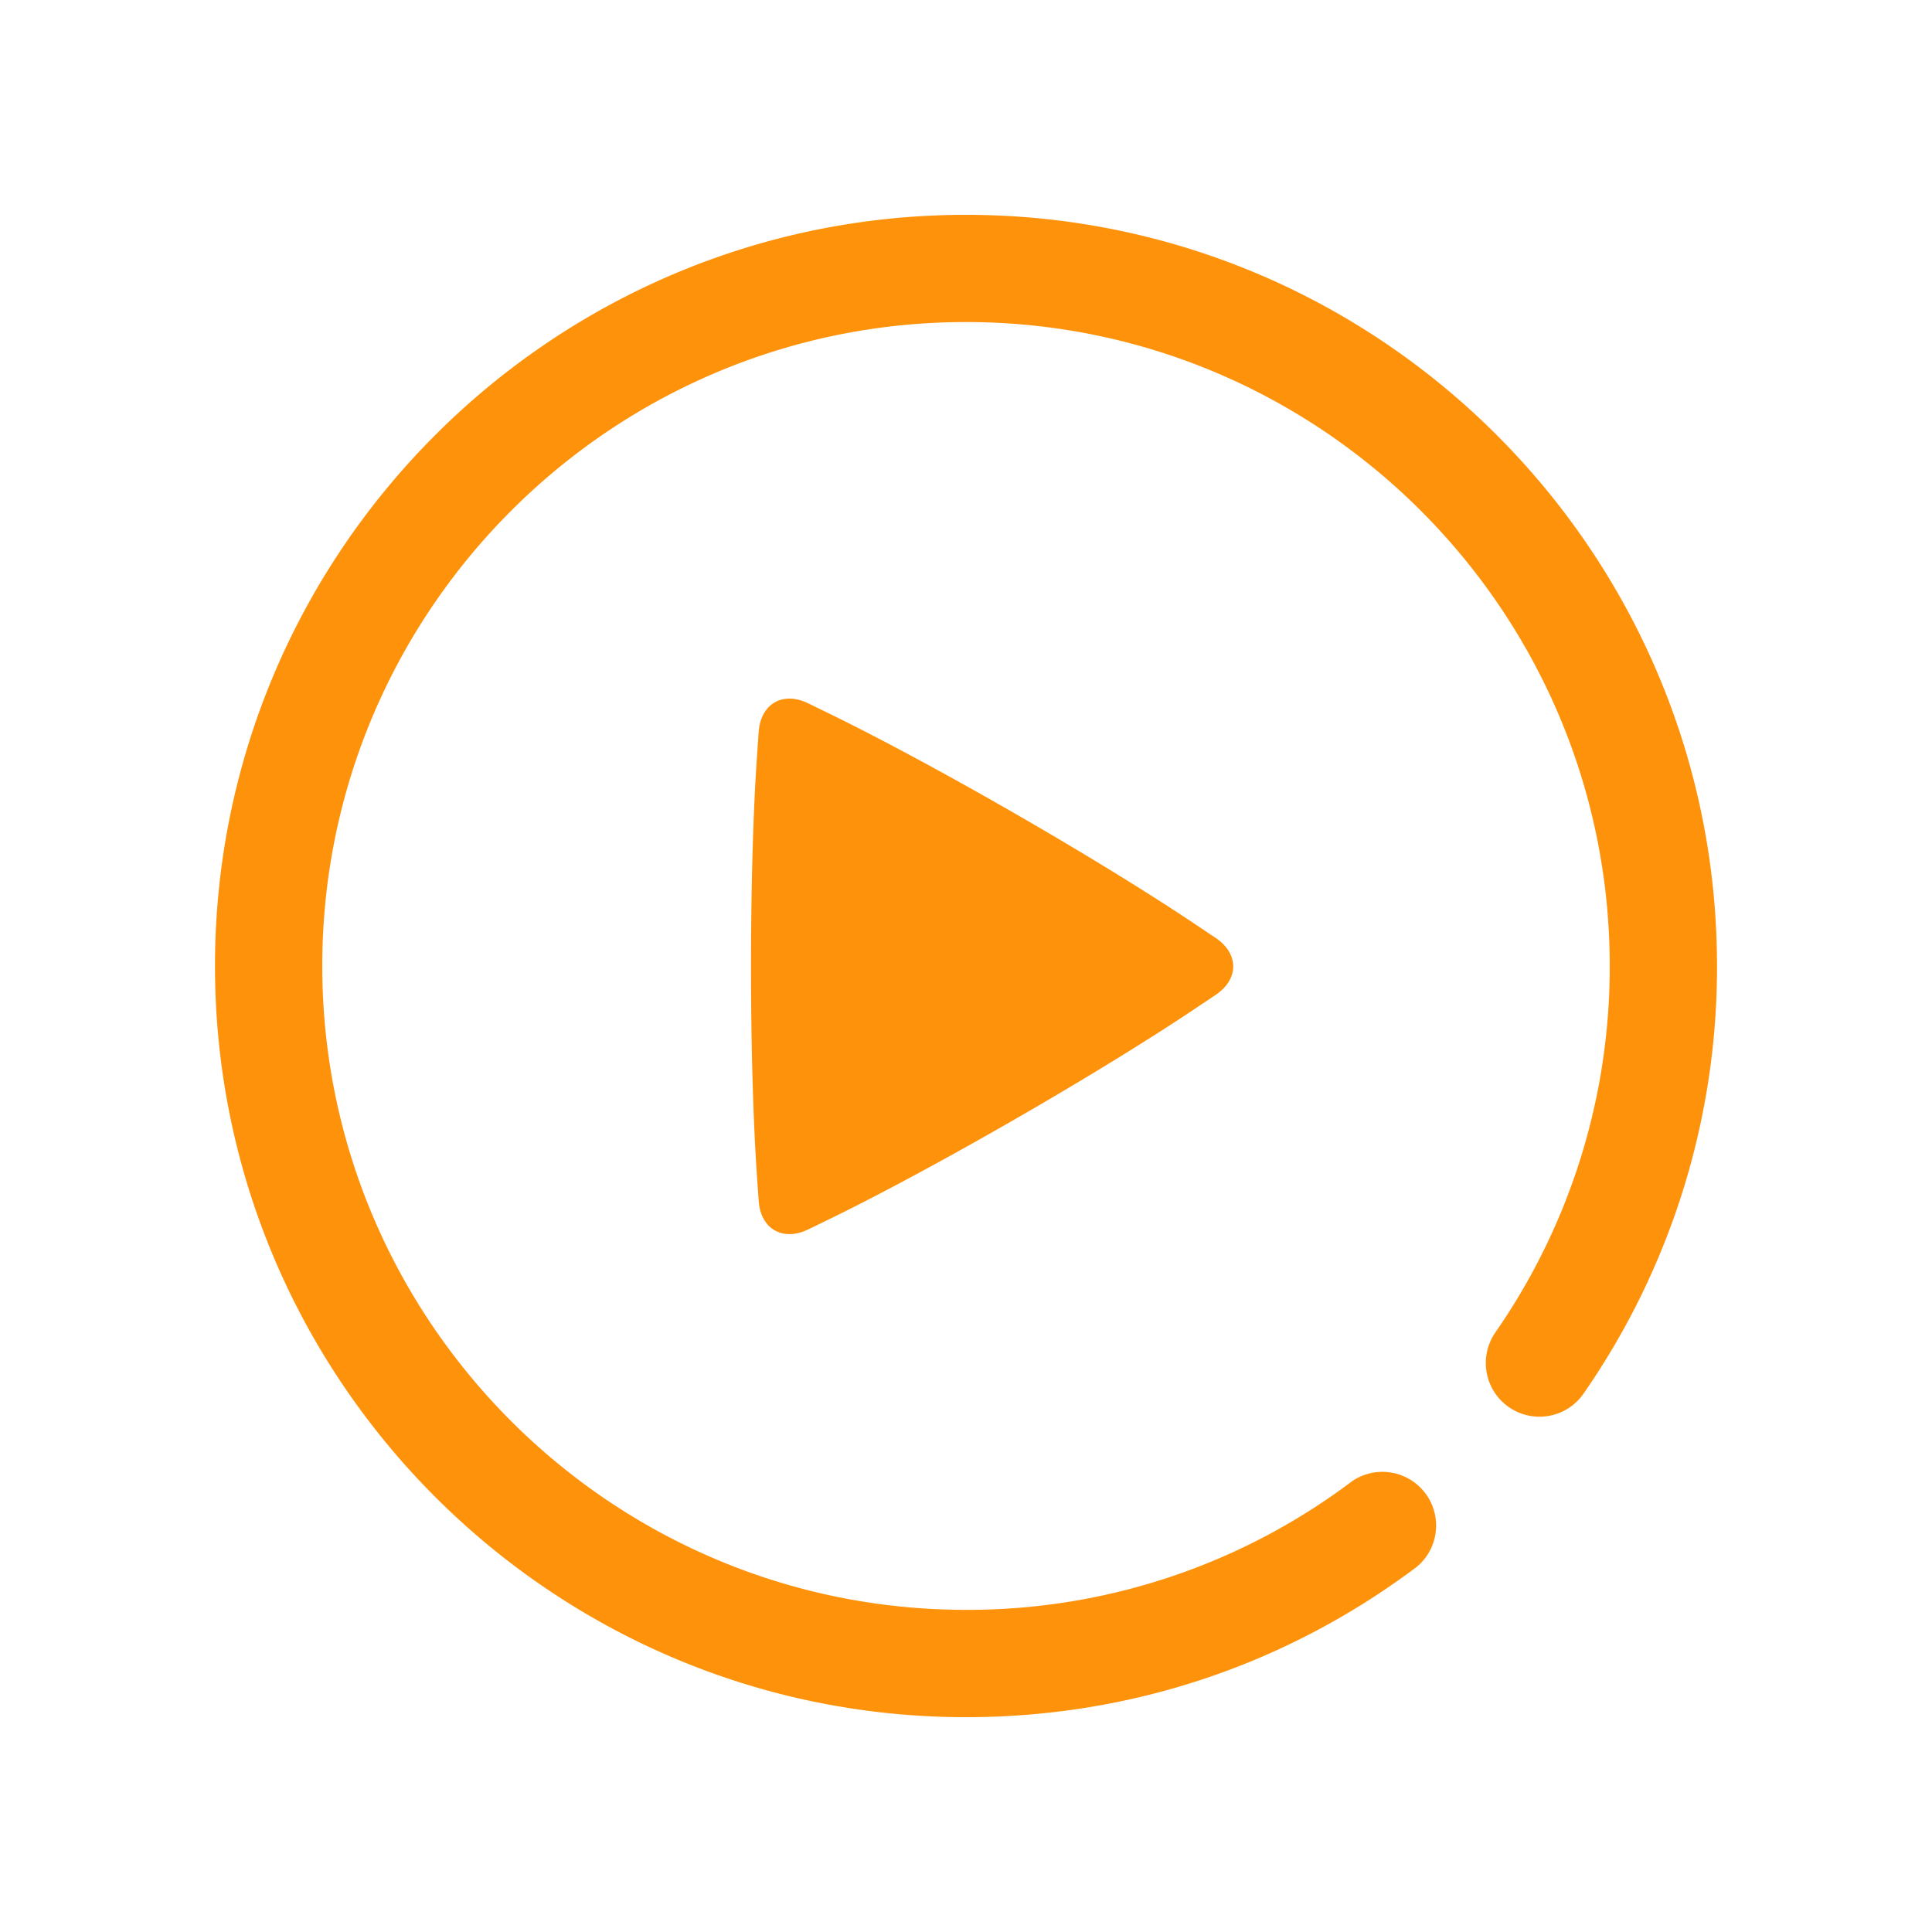 <?xml version="1.0" encoding="utf-8"?>
<svg version="1.1"
     xmlns="http://www.w3.org/2000/svg" xmlns:xlink="http://www.w3.org/1999/xlink"
     viewBox="0 0 36 36"
     width="36" height="36">
    <path fill="#ff920b" d="M15.438 13.29l-.377-.184c-.475-.231-.887.008-.924.532l-.029.417c-.152 2.183-.152 5.722 0 7.904l.029.417c.036.525.45.762.924.532l.377-.183c1.972-.961 5.045-2.73 6.865-3.953l.348-.233c.438-.294.437-.769 0-1.063l-.348-.233c-1.82-1.224-4.894-2.993-6.865-3.953zM18 4.003C10.284 4.003 4.006 10.282 4.006 18S10.283 31.997 18 31.997c3.056 0 5.96-.968 8.397-2.799a1.001 1.001 0 0 0-1.201-1.599A11.888 11.888 0 0 1 18 29.997c-6.614 0-11.995-5.383-11.995-11.998 0-6.615 5.381-11.998 11.995-11.998 6.614 0 11.995 5.383 11.995 11.998a11.93 11.93 0 0 1-2.131 6.829 1.001 1.001 0 0 0 .252 1.392.999.999 0 0 0 1.391-.252A13.92 13.92 0 0 0 31.994 18c0-7.718-6.278-13.997-13.994-13.997z"></path>
</svg>